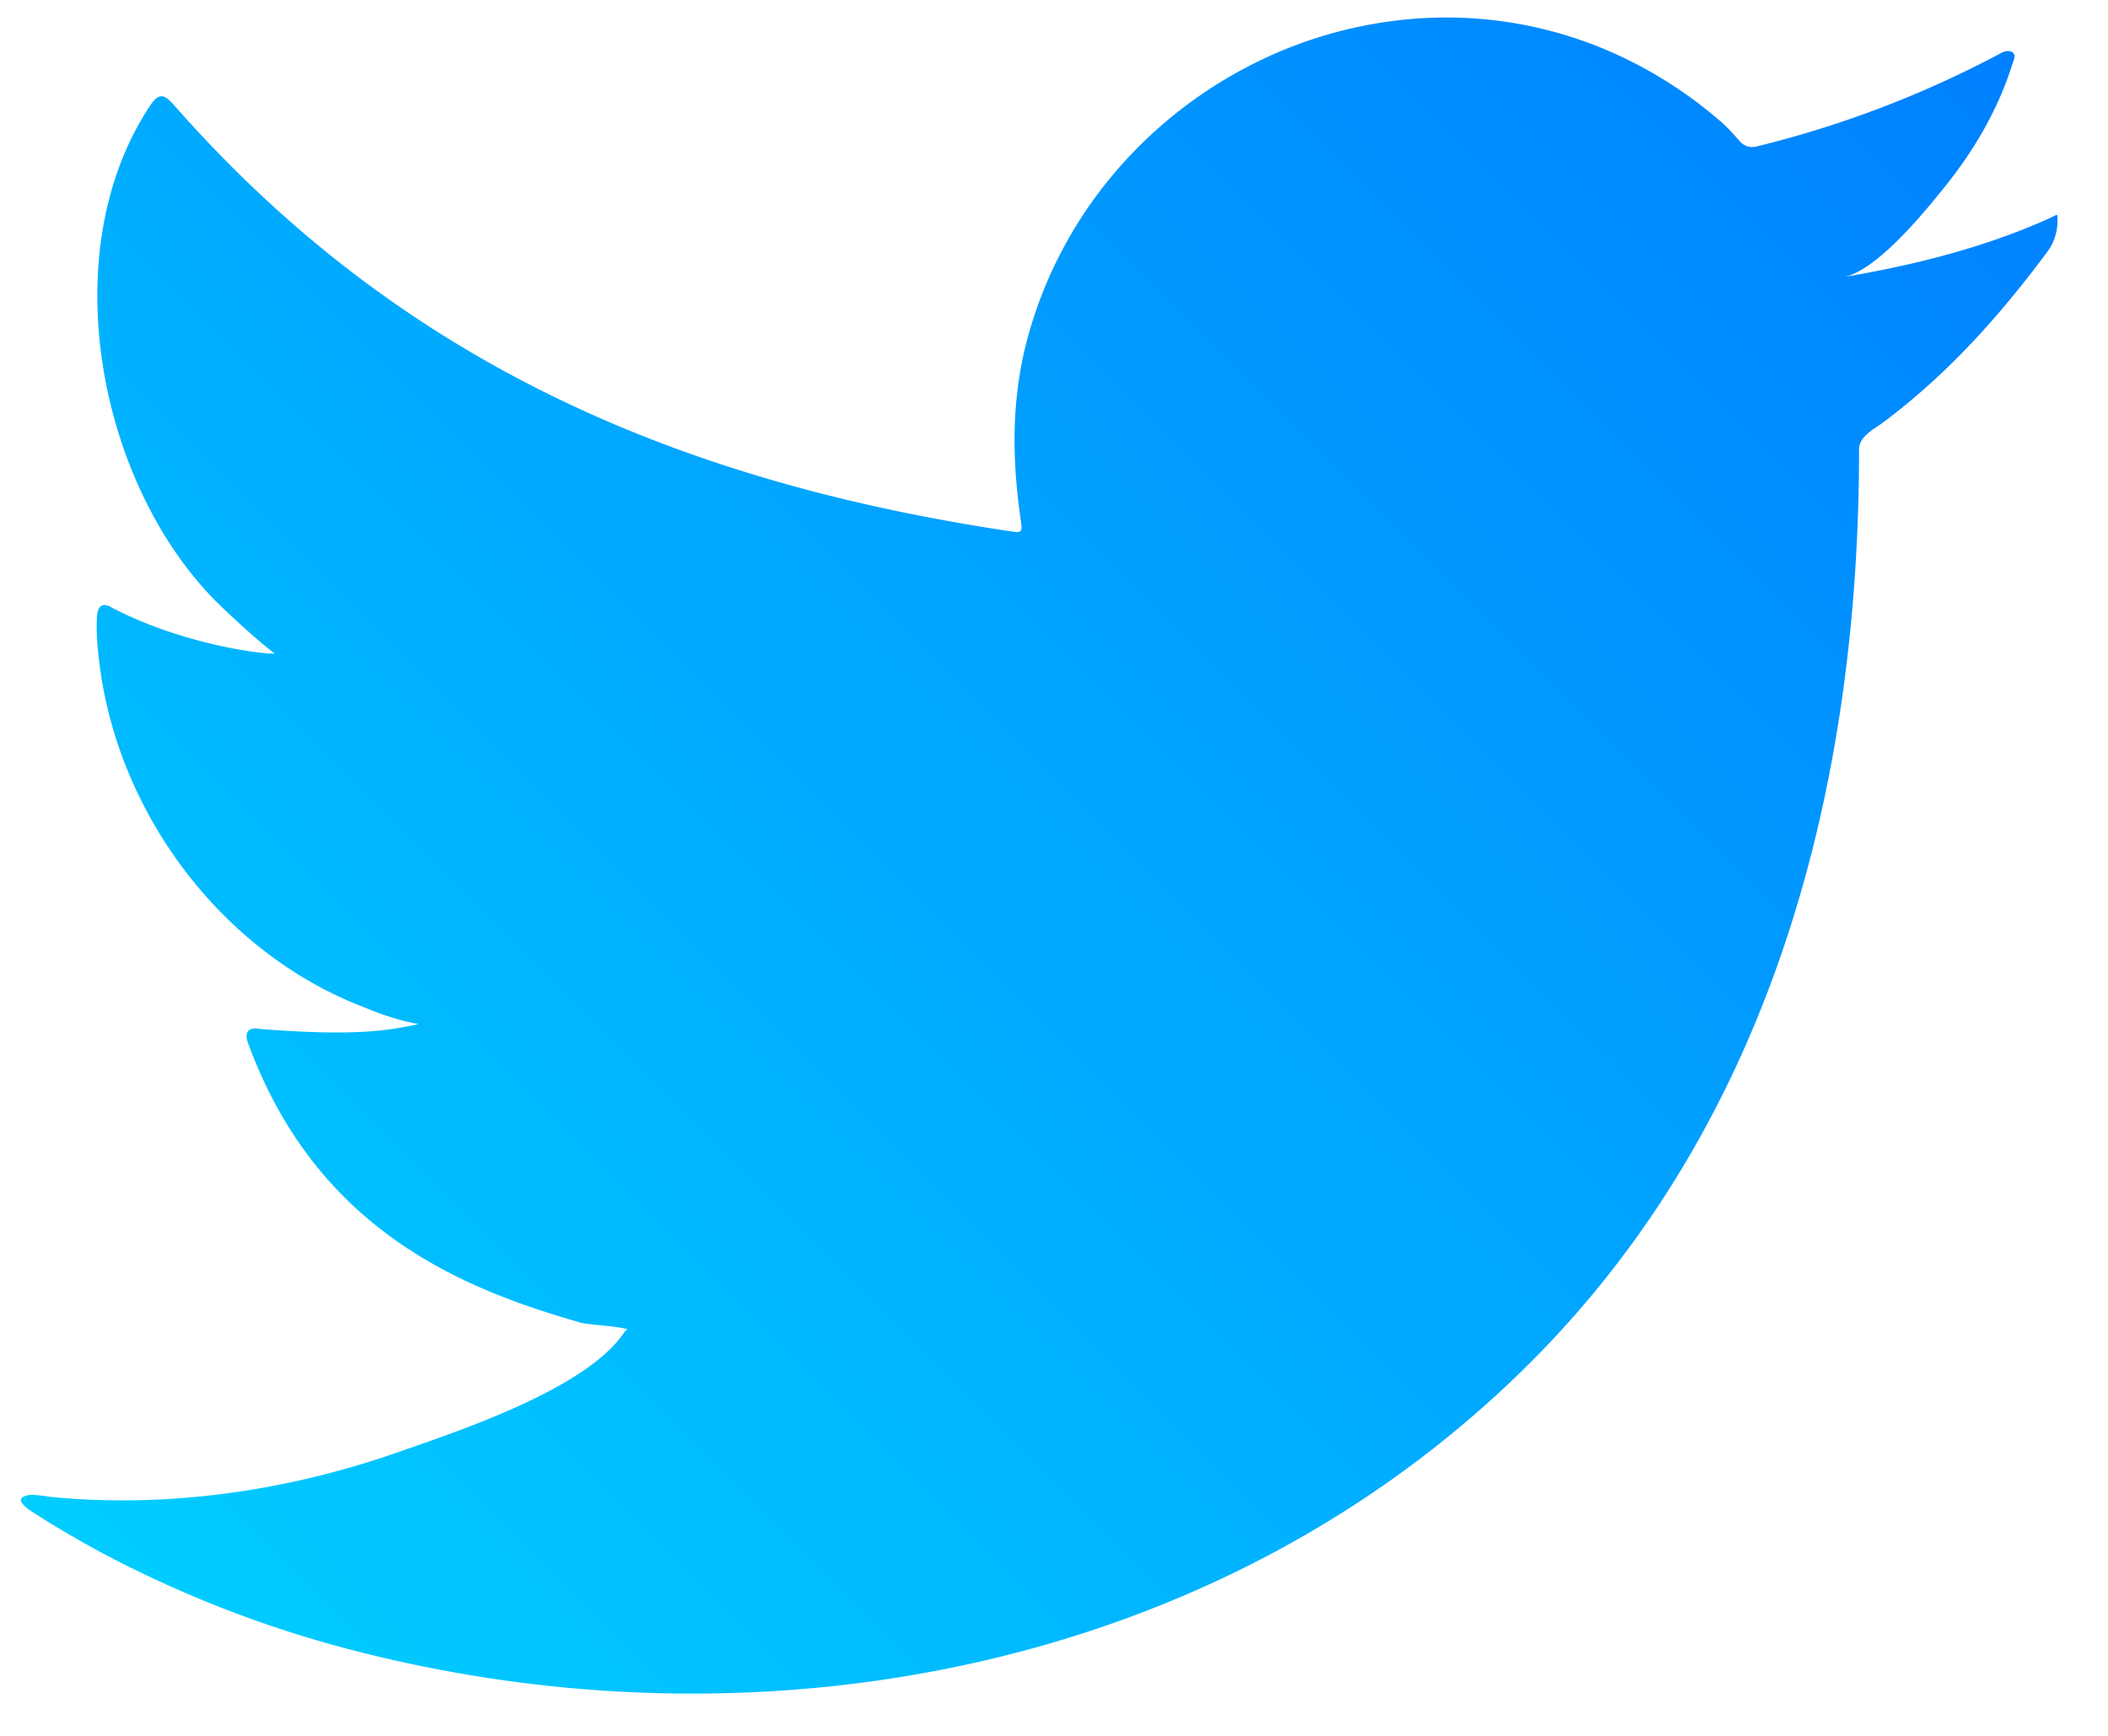 <svg xmlns="http://www.w3.org/2000/svg" xmlns:xlink="http://www.w3.org/1999/xlink" width="22.67" height="18.67" viewBox="0 0 34 28"><defs><path id="b" d="M1464.891 1343.296a6.983 6.983 0 0 0-2.776.784 7.136 7.136 0 0 0-2.239 1.829 6.887 6.887 0 0 0-1.337 2.679c-.23.943-.212 1.875-.071 2.828.022.159.007.18-.136.159-5.409-.805-9.894-2.742-13.533-6.889-.159-.18-.244-.18-.375.013-1.592 2.388-.819 6.224 1.17 8.108.266.252.539.504.833.733-.108.022-1.432-.122-2.612-.733-.157-.099-.237-.041-.251.137-.014.259.007.495.042.776.306 2.419 1.983 4.659 4.278 5.532.272.114.574.215.868.266-.523.114-1.062.196-2.562.079-.186-.037-.257.057-.186.236 1.127 3.073 3.559 3.985 5.381 4.507.244.041.488.041.734.099-.016.023-.031.023-.045.043-.604.922-2.699 1.608-3.674 1.949-1.775.62-3.707.899-5.583.714-.3-.045-.363-.04-.444 0-.082.05-.011.123.086.201.38.25.767.474 1.162.69a18.527 18.527 0 0 0 3.731 1.492c6.706 1.851 14.26.49 19.293-4.512 3.955-3.928 5.34-9.346 5.34-14.77 0-.211.251-.329.4-.441 1.029-.773 1.858-1.698 2.626-2.73a.83.83 0 0 0 .174-.524v-.028c0-.087-.001-.061-.135 0-1.044.471-2.196.758-3.322.947.533-.09 1.318-1.057 1.633-1.449.481-.596.879-1.276 1.103-2.01.028-.058.049-.129-.008-.173-.072-.029-.119-.013-.176.015a16.898 16.898 0 0 1-3.938 1.507c-.115.029-.2 0-.272-.072-.115-.13-.222-.251-.345-.353a6.974 6.974 0 0 0-1.908-1.168 6.615 6.615 0 0 0-2.493-.485c-.144 0-.289.005-.433.014z"/><linearGradient id="a" x1="1442.74" x2="1470.5" y1="1367.64" y2="1339.88" gradientUnits="userSpaceOnUse"><stop offset="0" stop-color="#00cdff"/><stop offset="1" stop-color="#0080ff"/></linearGradient></defs><use fill="url(#a)" xlink:href="#b" transform="translate(-1442 -1343)"/></svg>